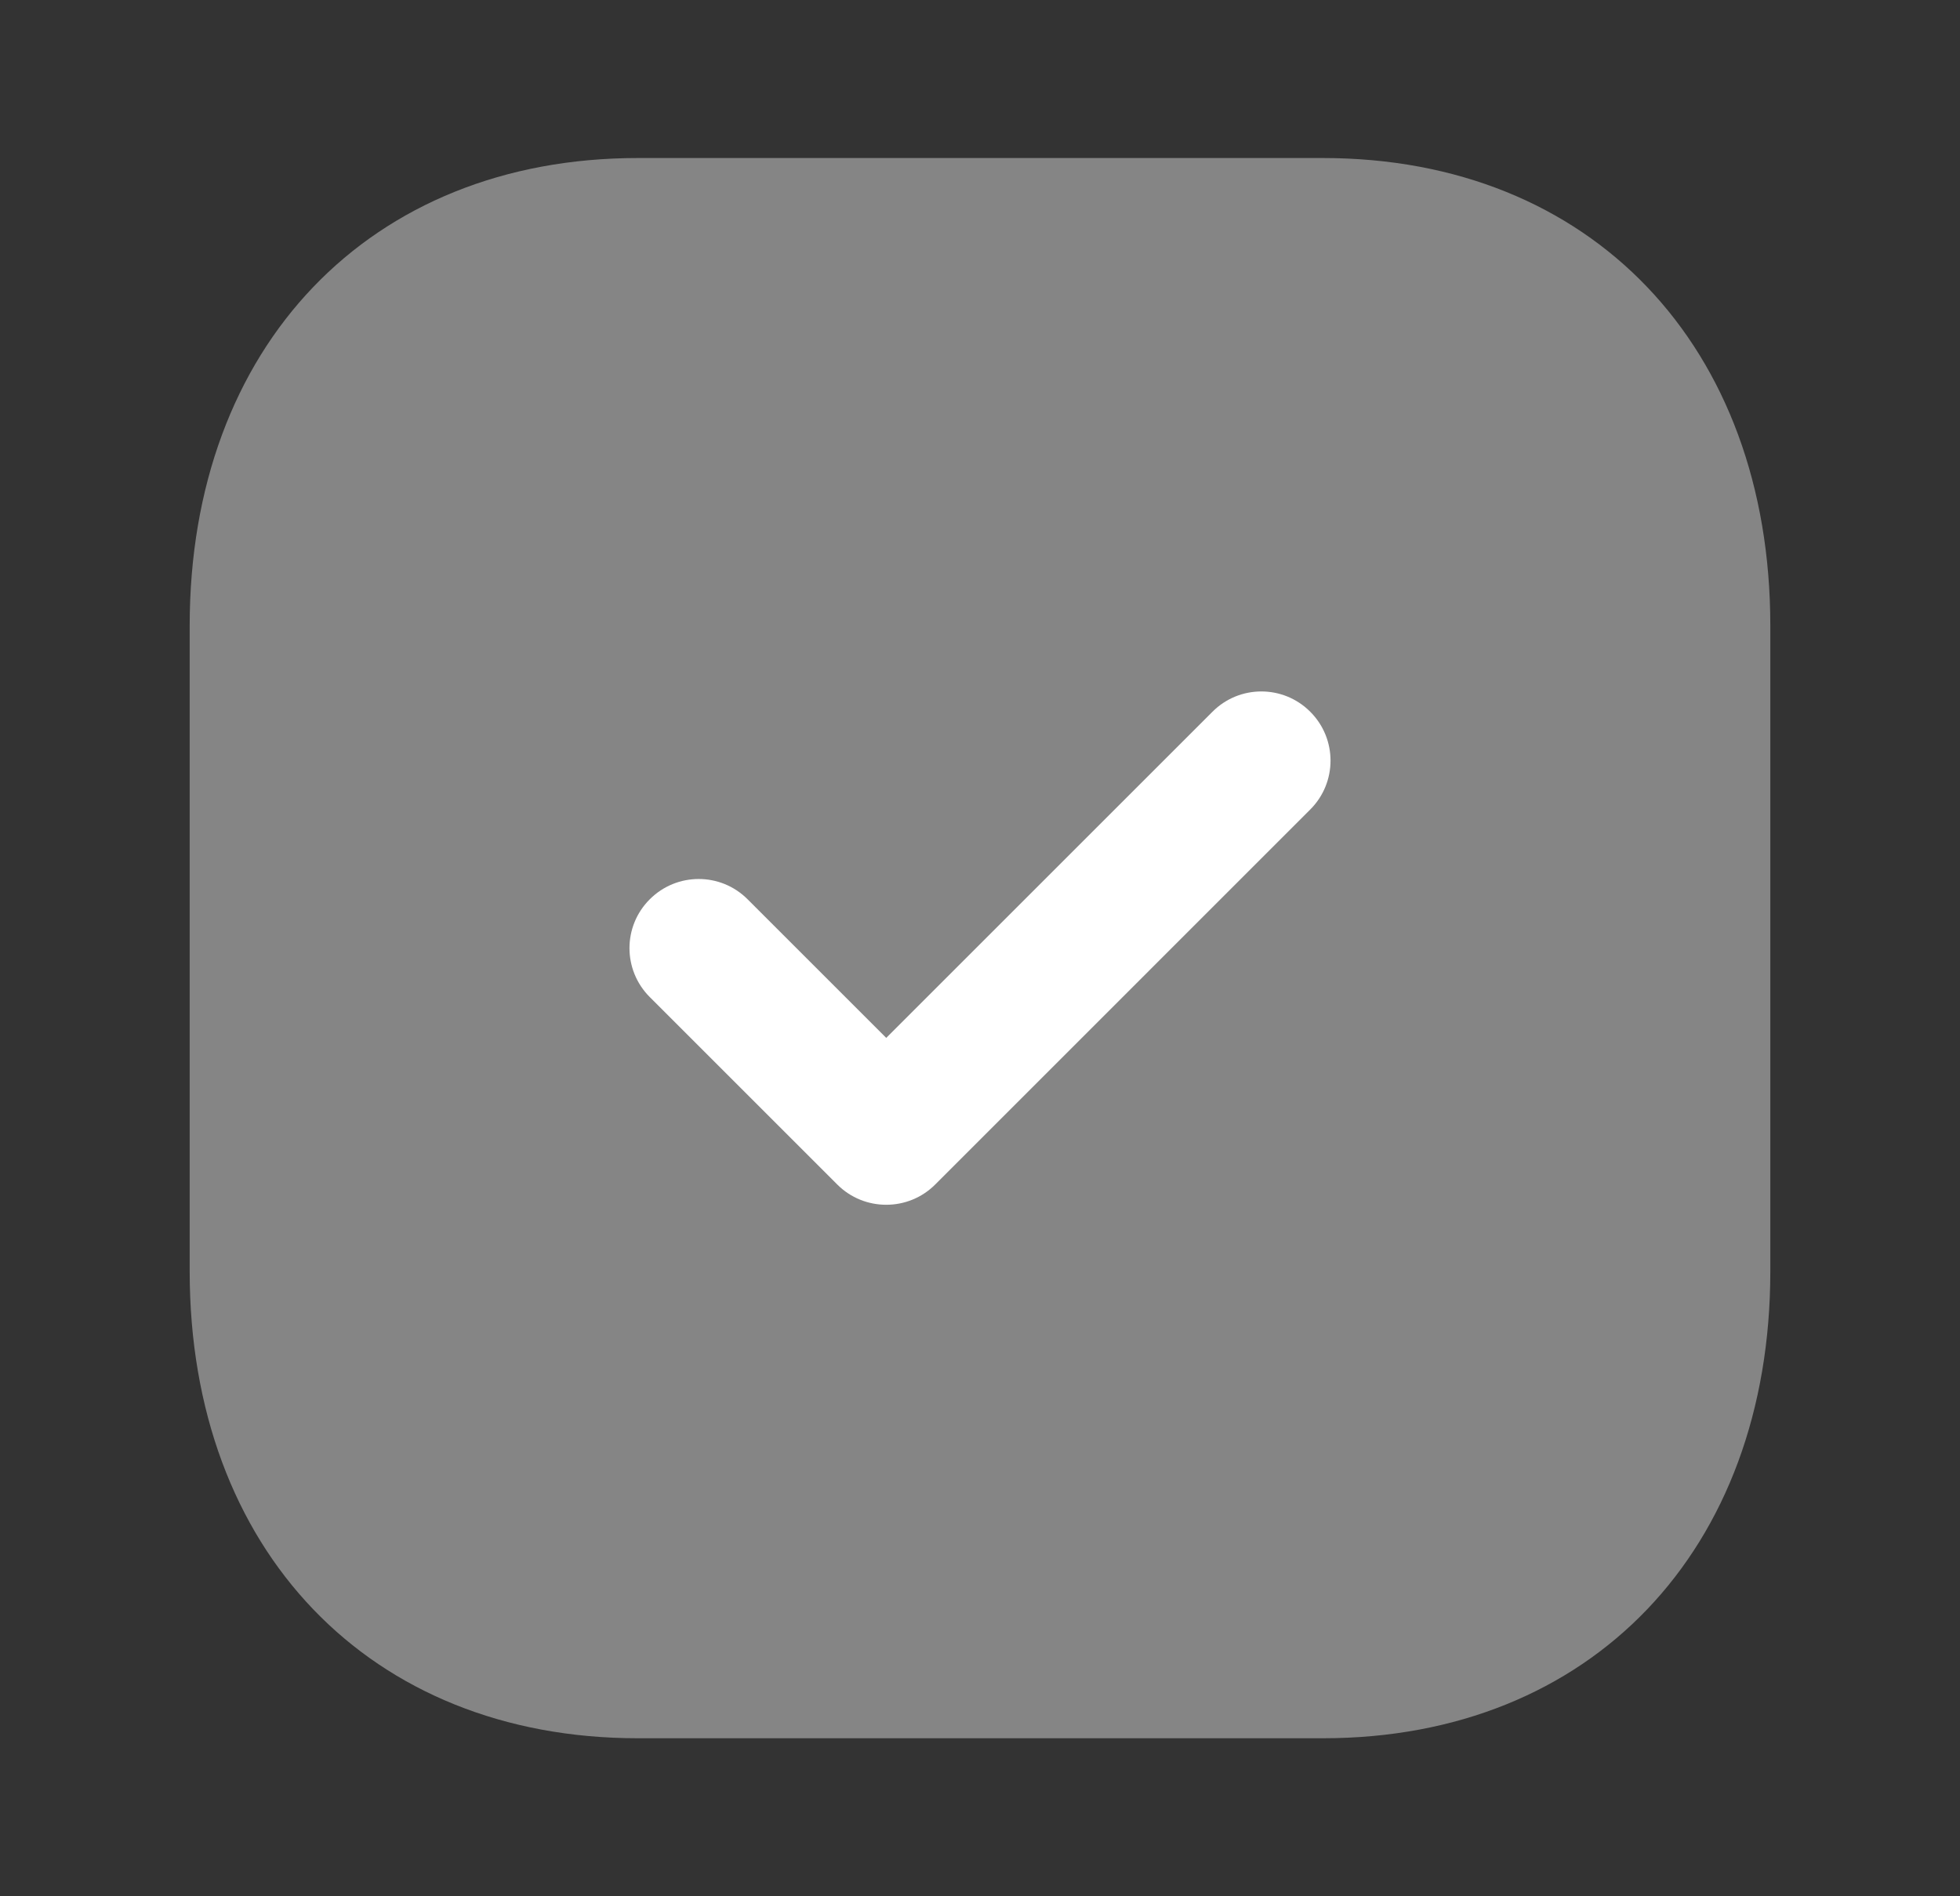 <svg width="31" height="30" viewBox="0 0 31 30" fill="none" xmlns="http://www.w3.org/2000/svg">
<rect x="0" y="0" width="31" height="30" fill="#333333" stroke="none"/>
<path opacity="0.4" d="M20.925 2.5H10.088C5.85 2.5 3 5.475 3 9.9V20.112C3 24.525 5.85 27.5 10.088 27.5H20.925C25.163 27.5 28 24.525 28 20.112V9.9C28 5.475 25.163 2.5 20.925 2.5Z" fill="white"/>
<path d="M14.017 19.06C13.737 19.06 13.457 18.954 13.243 18.74L10.277 15.774C9.849 15.346 9.849 14.654 10.277 14.227C10.704 13.8 11.396 13.799 11.823 14.226L14.017 16.42L19.177 11.26C19.604 10.832 20.296 10.832 20.723 11.26C21.151 11.687 21.151 12.38 20.723 12.807L14.791 18.74C14.577 18.954 14.297 19.06 14.017 19.06Z" fill="white"/>
</svg>
